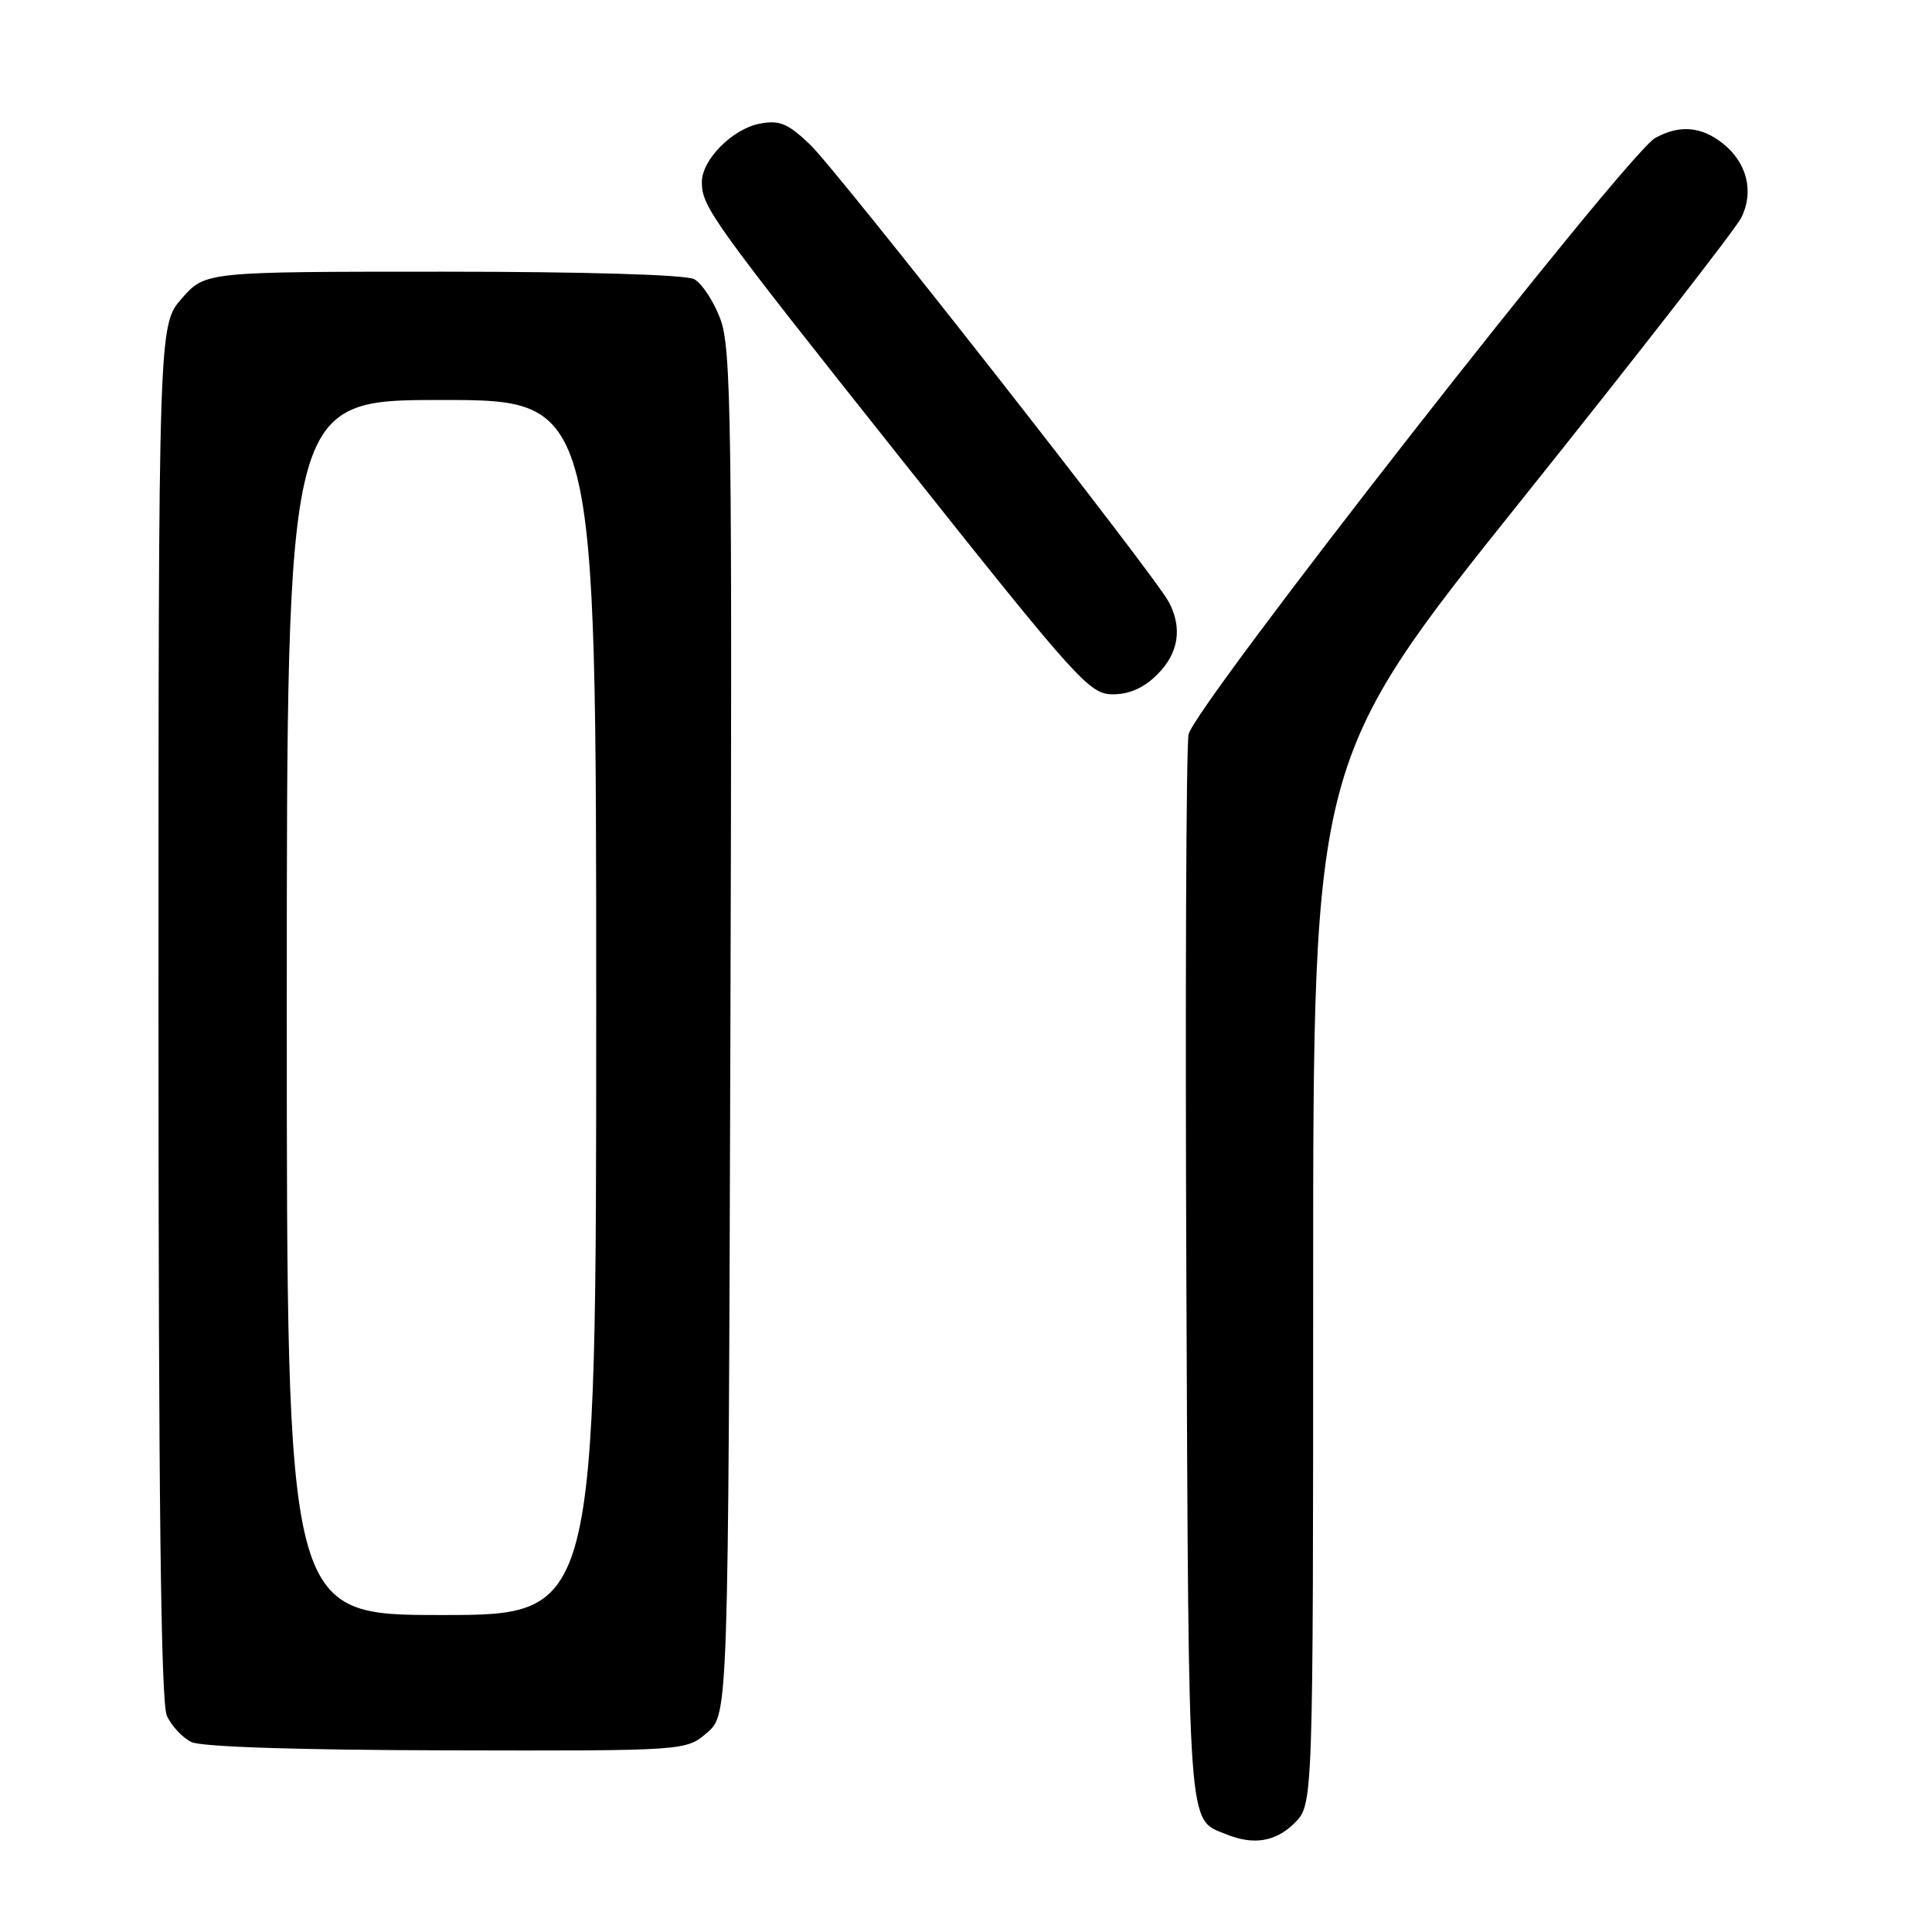 <?xml version="1.0" encoding="UTF-8" standalone="no"?>
<!DOCTYPE svg PUBLIC "-//W3C//DTD SVG 1.1//EN" "http://www.w3.org/Graphics/SVG/1.1/DTD/svg11.dtd" >
<svg xmlns="http://www.w3.org/2000/svg" xmlns:xlink="http://www.w3.org/1999/xlink" version="1.1" viewBox="0 0 256 256">
 <g >
 <path fill="currentColor"
d=" M 171.55 241.55 C 174.00 239.09 174.00 239.09 174.00 169.92 C 174.00 100.74 174.00 100.74 201.69 66.15 C 216.92 47.12 229.98 30.33 230.73 28.85 C 232.45 25.38 231.49 21.53 228.25 18.98 C 225.40 16.74 222.51 16.51 219.32 18.29 C 215.53 20.40 158.13 93.76 157.49 97.32 C 157.17 99.07 157.04 131.59 157.20 169.60 C 157.52 243.73 157.32 240.96 162.47 243.05 C 166.12 244.53 169.05 244.04 171.55 241.55 Z  M 93.69 229.59 C 96.50 227.17 96.50 227.17 96.78 136.84 C 97.03 55.62 96.90 46.07 95.44 42.24 C 94.55 39.89 92.99 37.53 91.98 36.99 C 90.87 36.40 77.49 36.00 58.67 36.00 C 27.21 36.00 27.21 36.00 24.10 39.53 C 21.00 43.07 21.00 43.07 21.00 133.99 C 21.00 198.68 21.32 225.61 22.11 227.35 C 22.73 228.70 24.19 230.26 25.36 230.83 C 26.69 231.47 39.55 231.89 59.19 231.93 C 90.89 232.00 90.89 232.00 93.69 229.59 Z  M 153.36 89.36 C 156.18 86.55 156.70 83.19 154.87 79.76 C 152.88 76.04 110.98 22.63 107.32 19.14 C 104.37 16.33 103.29 15.89 100.65 16.39 C 97.04 17.09 93.00 21.17 93.00 24.12 C 93.00 27.43 94.31 29.24 119.75 61.25 C 142.86 90.33 144.37 92.00 147.46 92.00 C 149.66 92.00 151.59 91.14 153.36 89.36 Z  M 38.00 133.50 C 38.00 53.00 38.00 53.00 58.50 53.00 C 79.00 53.00 79.00 53.00 79.00 133.50 C 79.00 214.00 79.00 214.00 58.50 214.00 C 38.00 214.00 38.00 214.00 38.00 133.50 Z "/>
</g>
</svg>